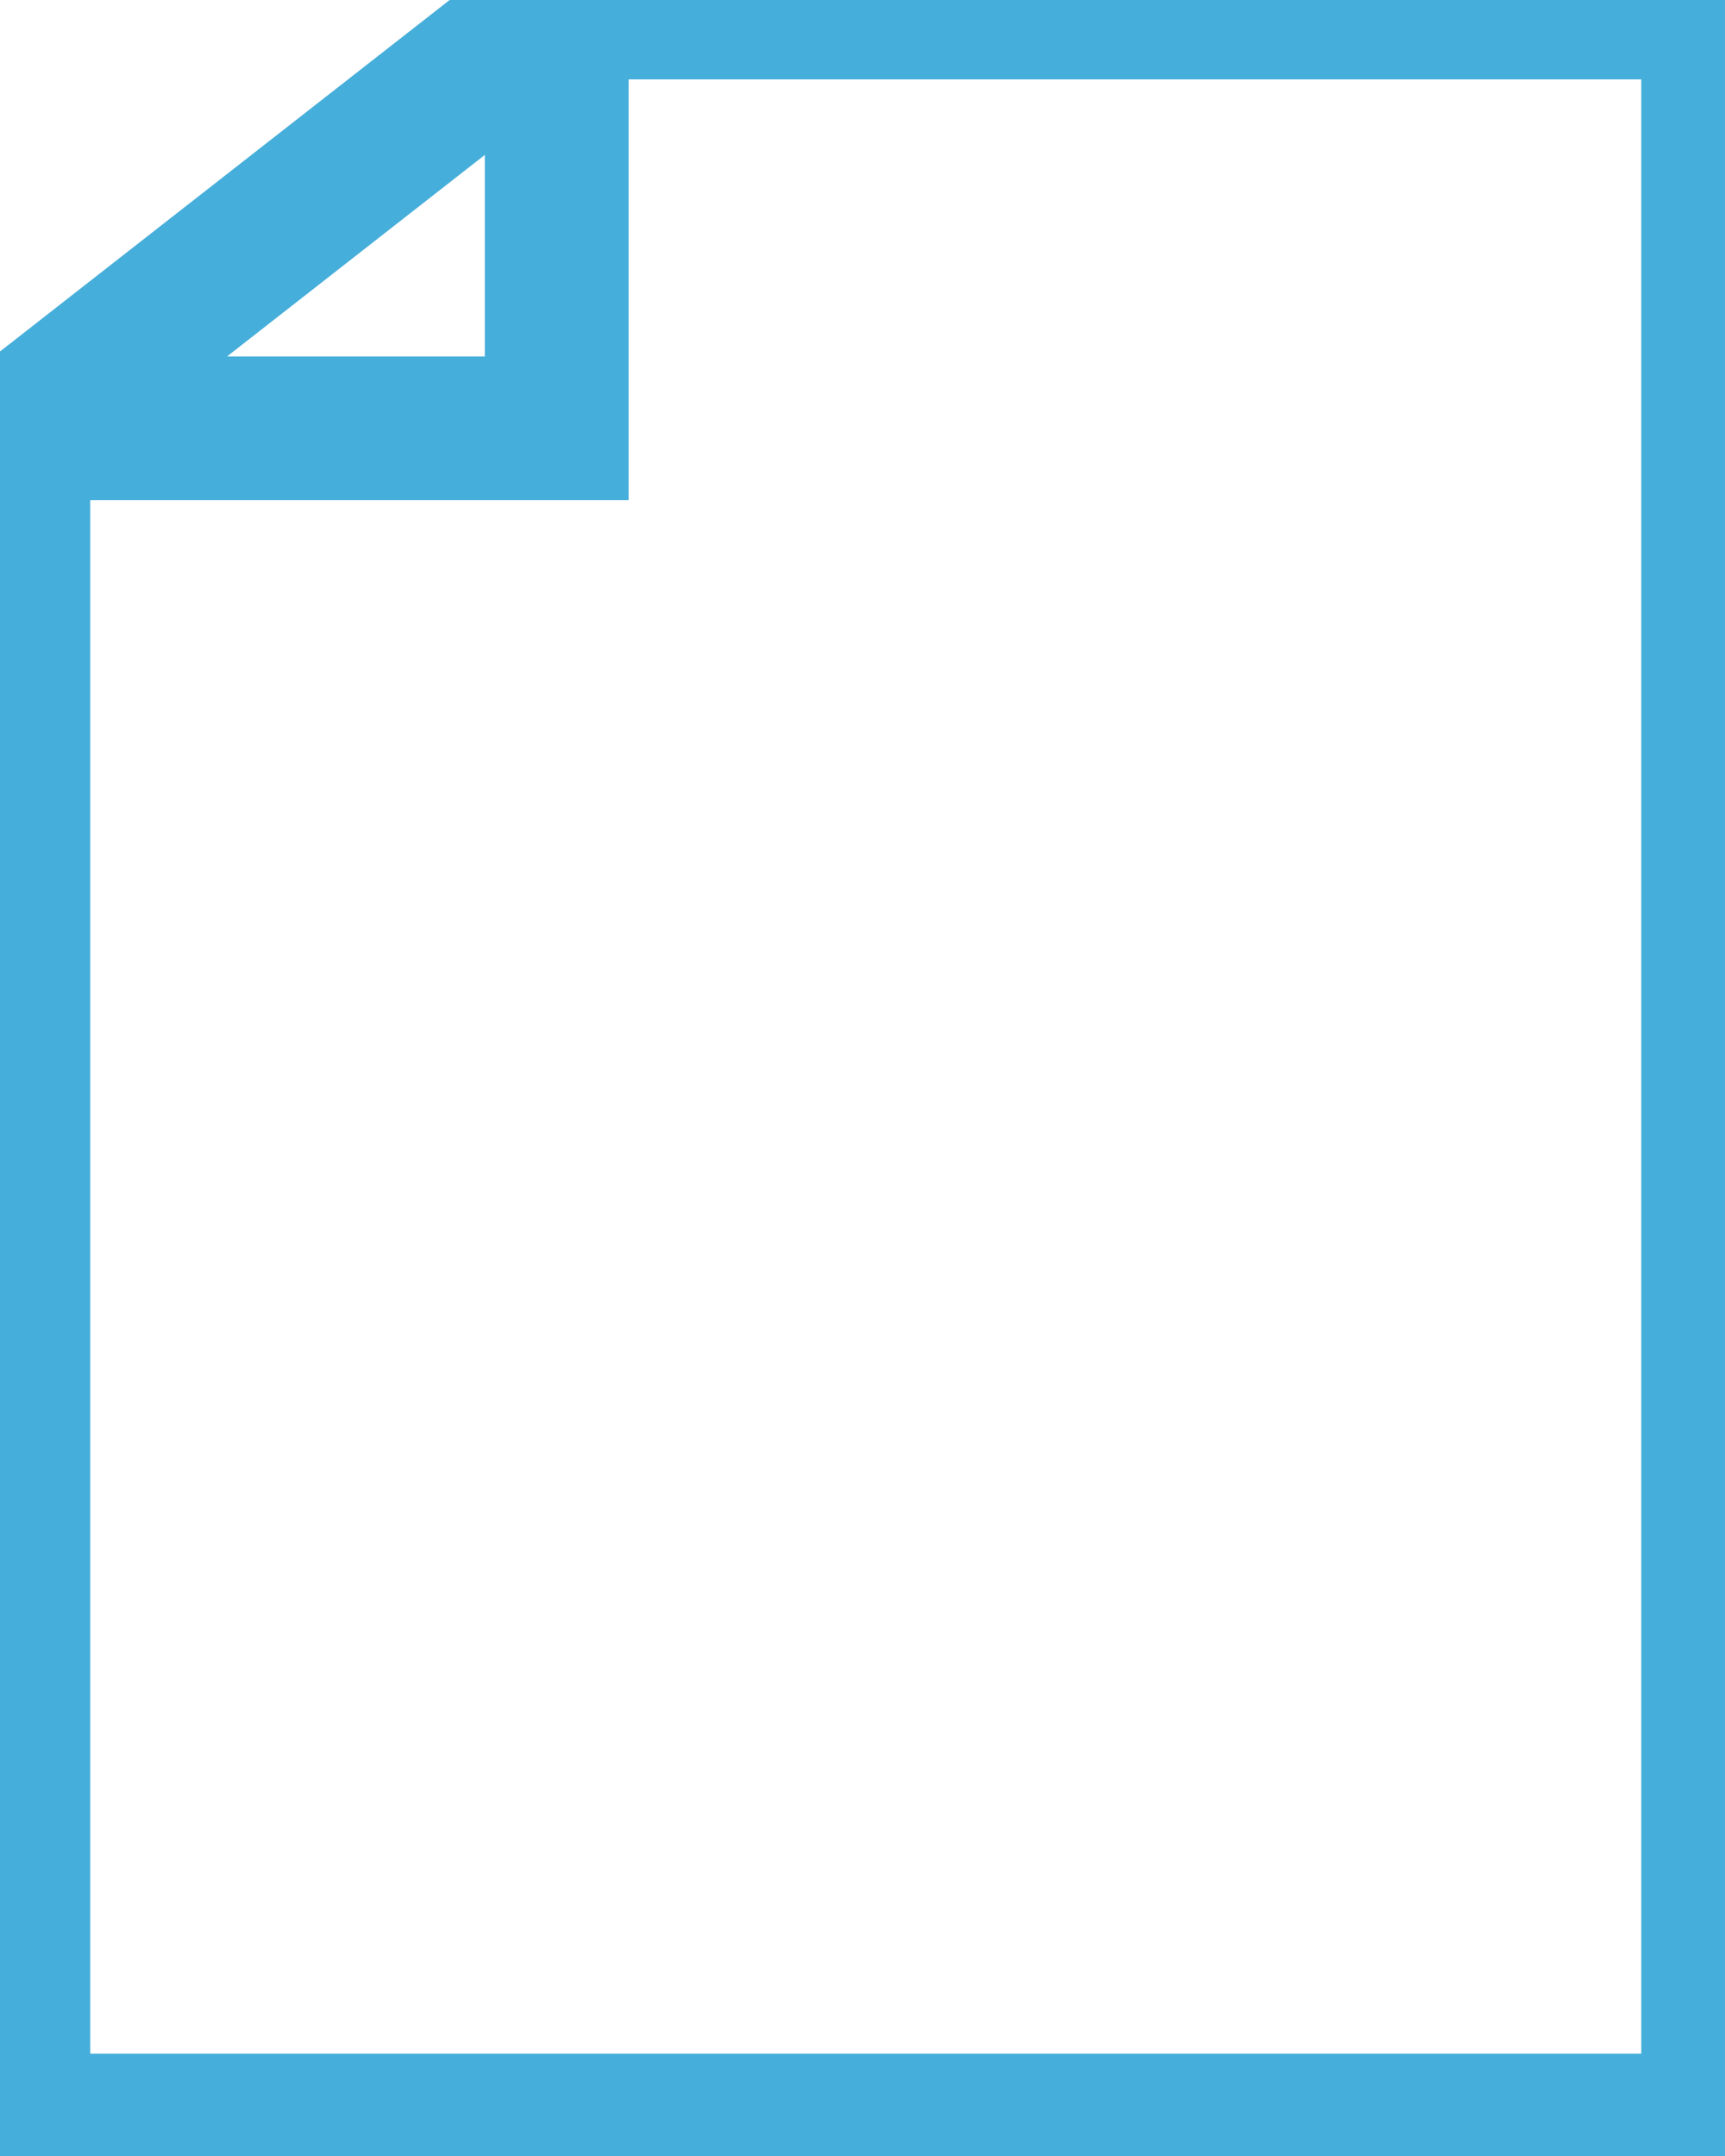 <svg width="36" height="45" viewBox="0 0 36 45" xmlns="http://www.w3.org/2000/svg"><title>icon-page-doc</title><desc>Created with sketchtool.</desc><g fill="none" fill-rule="evenodd"><g stroke="#46AEDA" stroke-width="3"><g><g><g><path d="M.384 8.94h11.234V.157h24.135v44.207H.383V8.94zM.384 8.94L11.618.157h24.135v44.207H.383V8.94z"/></g></g></g></g></g></svg>